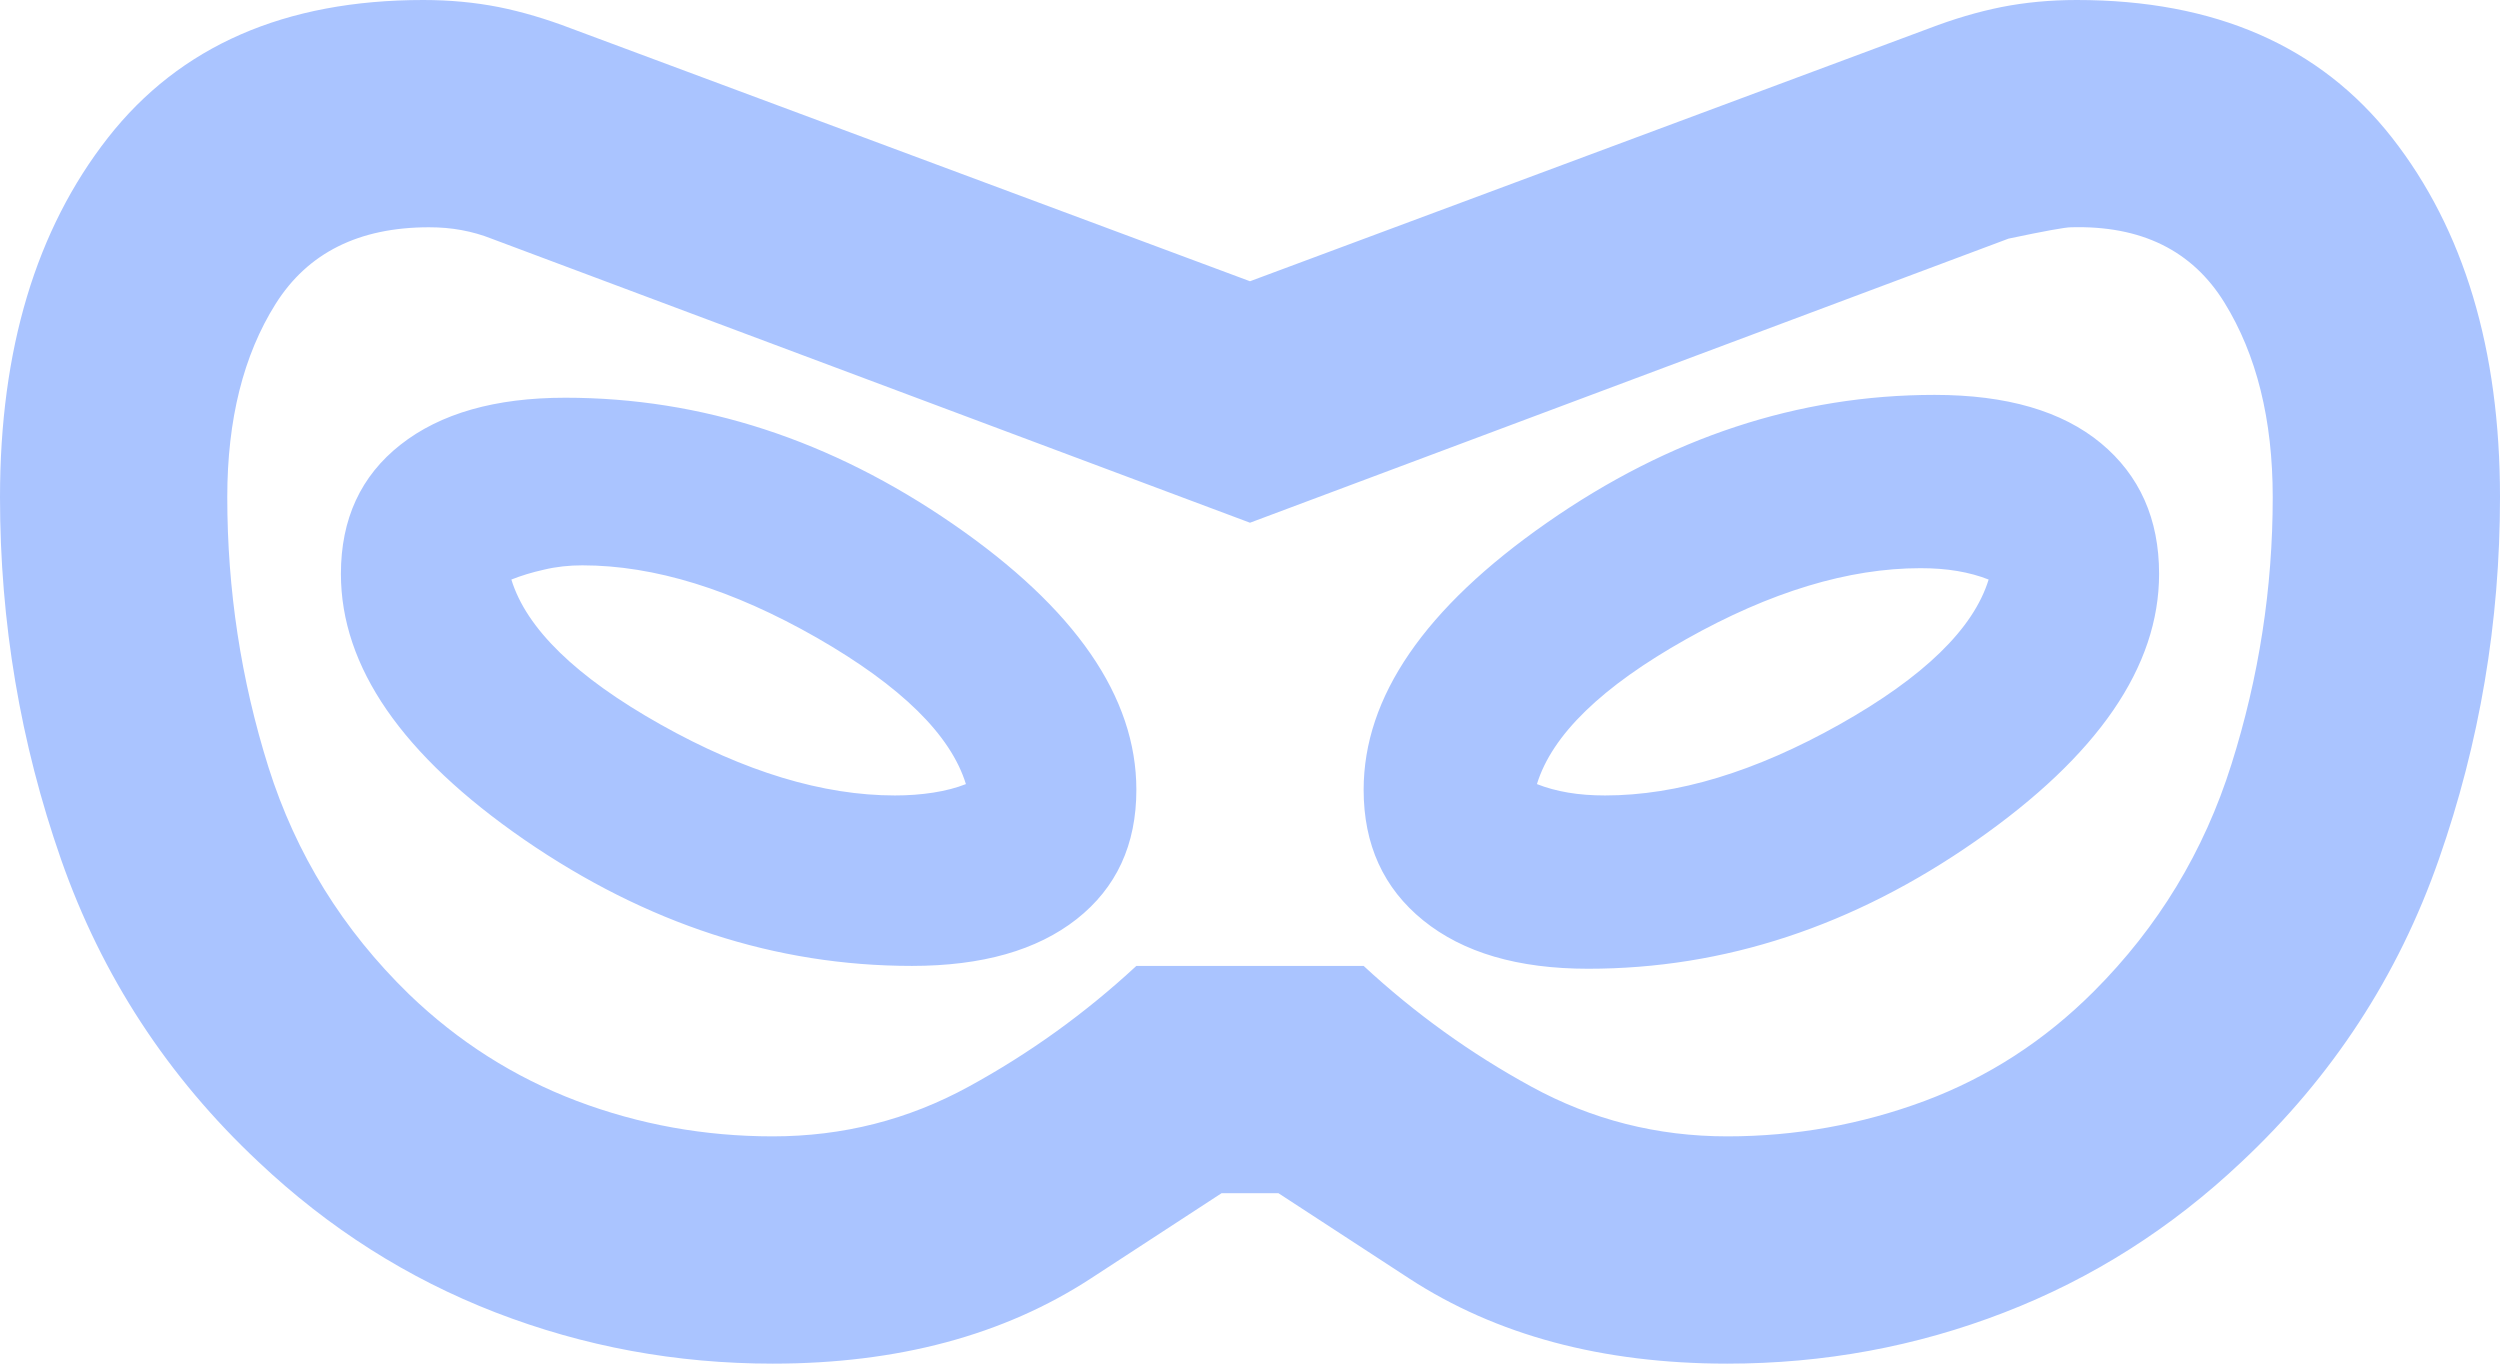<svg width="22" height="12" viewBox="0 0 22 12" fill="none" xmlns="http://www.w3.org/2000/svg">
<path d="M6.8 12C5.95 12 5.138 11.85 4.362 11.55C3.587 11.25 2.892 10.808 2.275 10.225C1.475 9.475 0.896 8.588 0.537 7.562C0.179 6.537 0 5.475 0 4.375C0 3.075 0.317 2.021 0.95 1.212C1.583 0.404 2.508 0 3.725 0C3.958 0 4.179 0.021 4.388 0.062C4.596 0.104 4.808 0.167 5.025 0.25L11 2.475L16.975 0.25C17.192 0.167 17.404 0.104 17.613 0.062C17.821 0.021 18.042 0 18.275 0C19.492 0 20.417 0.404 21.05 1.212C21.683 2.021 22 3.075 22 4.375C22 5.475 21.821 6.537 21.462 7.562C21.104 8.588 20.525 9.475 19.725 10.225C19.108 10.808 18.413 11.25 17.637 11.55C16.863 11.85 16.05 12 15.2 12C14.1 12 13.167 11.75 12.4 11.25L11.25 10.5H10.75L9.6 11.25C8.833 11.75 7.9 12 6.8 12ZM6.8 10C7.417 10 7.992 9.854 8.525 9.562C9.058 9.271 9.55 8.917 10 8.5H12C12.45 8.917 12.942 9.271 13.475 9.562C14.008 9.854 14.583 10 15.2 10C15.8 10 16.379 9.896 16.938 9.688C17.496 9.479 17.992 9.158 18.425 8.725C18.992 8.158 19.396 7.492 19.637 6.725C19.879 5.958 20 5.175 20 4.375C20 3.692 19.858 3.121 19.575 2.663C19.292 2.204 18.842 1.983 18.225 2C18.175 2 17.992 2.033 17.675 2.1L11 4.6L4.325 2.1C4.242 2.067 4.154 2.042 4.062 2.025C3.971 2.008 3.875 2 3.775 2C3.158 2 2.708 2.225 2.425 2.675C2.142 3.125 2 3.692 2 4.375C2 5.192 2.121 5.983 2.362 6.75C2.604 7.517 3.017 8.183 3.6 8.75C4.033 9.167 4.525 9.479 5.075 9.688C5.625 9.896 6.2 10 6.8 10ZM8.025 8.5C8.642 8.5 9.125 8.363 9.475 8.088C9.825 7.812 10 7.433 10 6.95C10 6.133 9.463 5.354 8.387 4.612C7.312 3.871 6.175 3.5 4.975 3.5C4.358 3.5 3.875 3.638 3.525 3.913C3.175 4.188 3 4.567 3 5.05C3 5.867 3.538 6.646 4.612 7.388C5.688 8.129 6.825 8.5 8.025 8.5ZM7.875 7C7.242 7 6.554 6.792 5.812 6.375C5.071 5.958 4.633 5.533 4.5 5.1C4.583 5.067 4.679 5.037 4.787 5.013C4.896 4.987 5.008 4.975 5.125 4.975C5.758 4.975 6.446 5.188 7.188 5.612C7.929 6.037 8.367 6.467 8.5 6.9C8.417 6.933 8.321 6.958 8.213 6.975C8.104 6.992 7.992 7 7.875 7ZM13.975 8.525C15.175 8.525 16.312 8.15 17.387 7.4C18.462 6.65 19 5.867 19 5.05C19 4.567 18.829 4.183 18.488 3.9C18.146 3.617 17.658 3.475 17.025 3.475C15.825 3.475 14.688 3.85 13.613 4.6C12.537 5.35 12 6.133 12 6.95C12 7.433 12.175 7.817 12.525 8.1C12.875 8.383 13.358 8.525 13.975 8.525ZM14.125 7C14.008 7 13.9 6.992 13.8 6.975C13.7 6.958 13.608 6.933 13.525 6.9C13.658 6.467 14.096 6.042 14.838 5.625C15.579 5.208 16.267 5 16.9 5C17.017 5 17.125 5.008 17.225 5.025C17.325 5.042 17.417 5.067 17.5 5.1C17.367 5.533 16.929 5.958 16.188 6.375C15.446 6.792 14.758 7 14.125 7Z" fill="#AAC4FF"/>
</svg>
